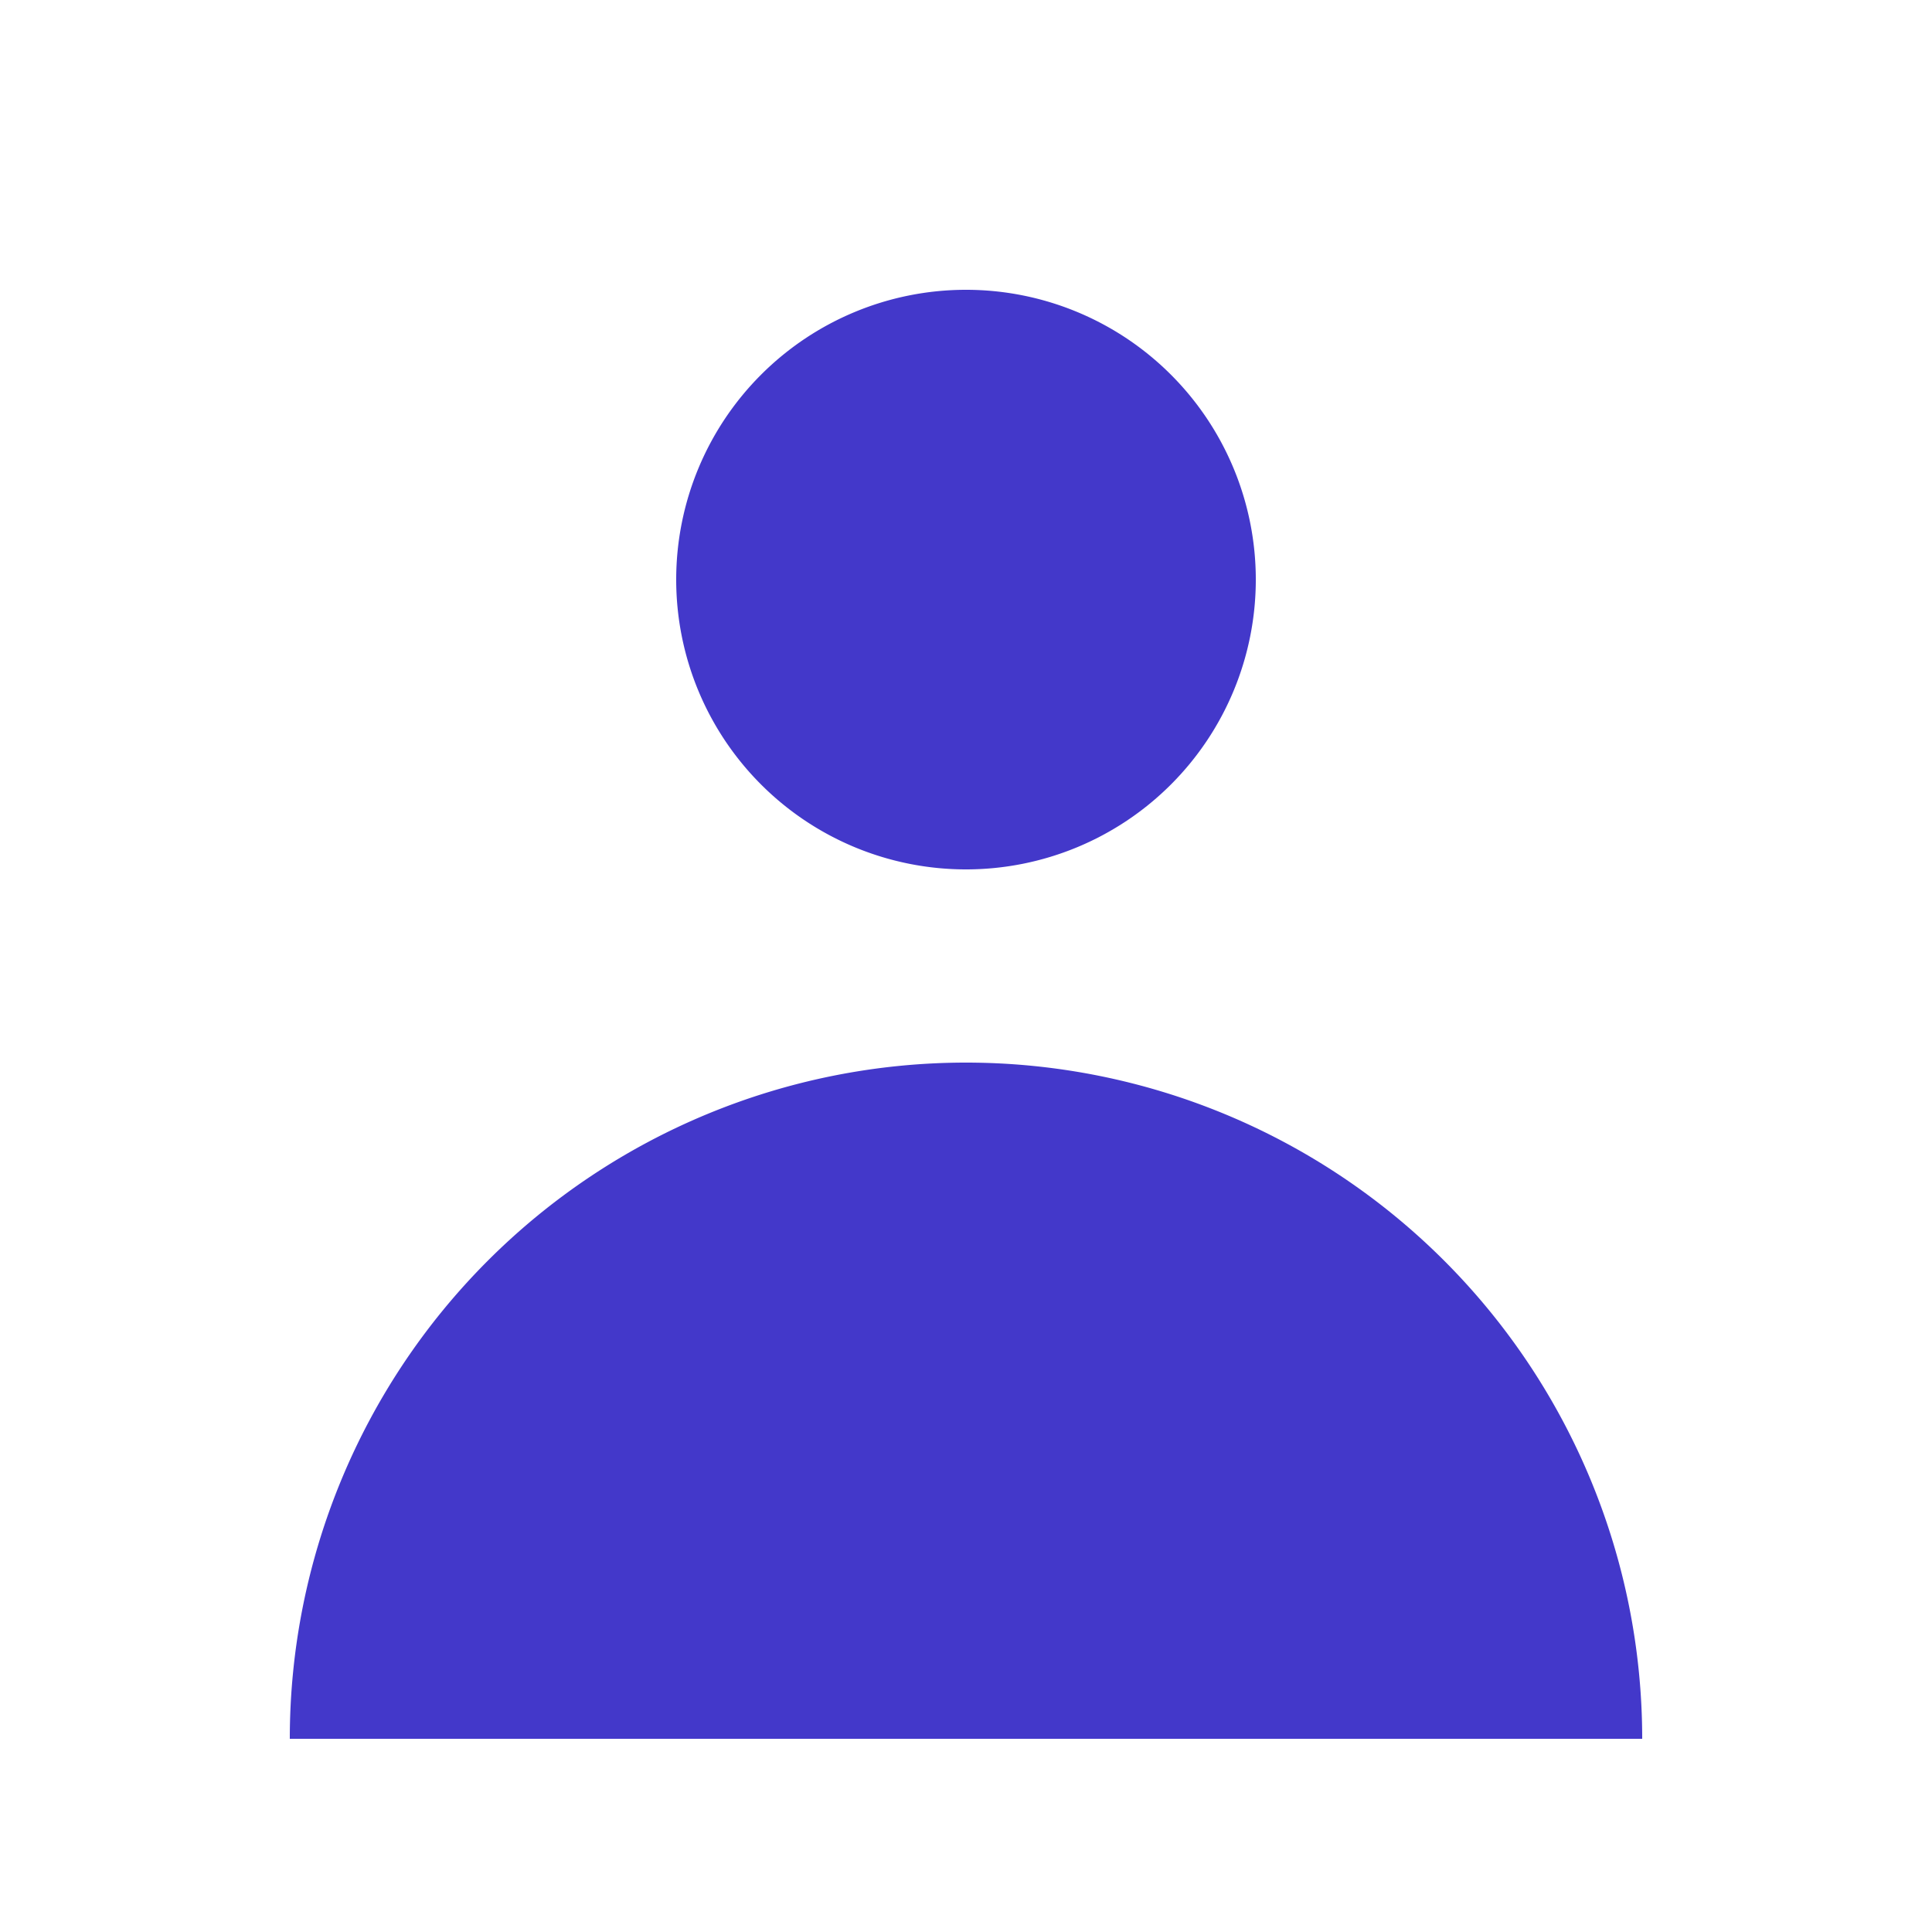 <svg xmlns="http://www.w3.org/2000/svg" className="h-5 w-5" viewBox="0 0 20 20" fill="#4338CA">
  <path fillRule="evenodd" d="M10 9a3 3 0 100-6 3 3 0 000 6zm-7 9a7 7 0 1114 0H3z" clipRule="evenodd" />
</svg>